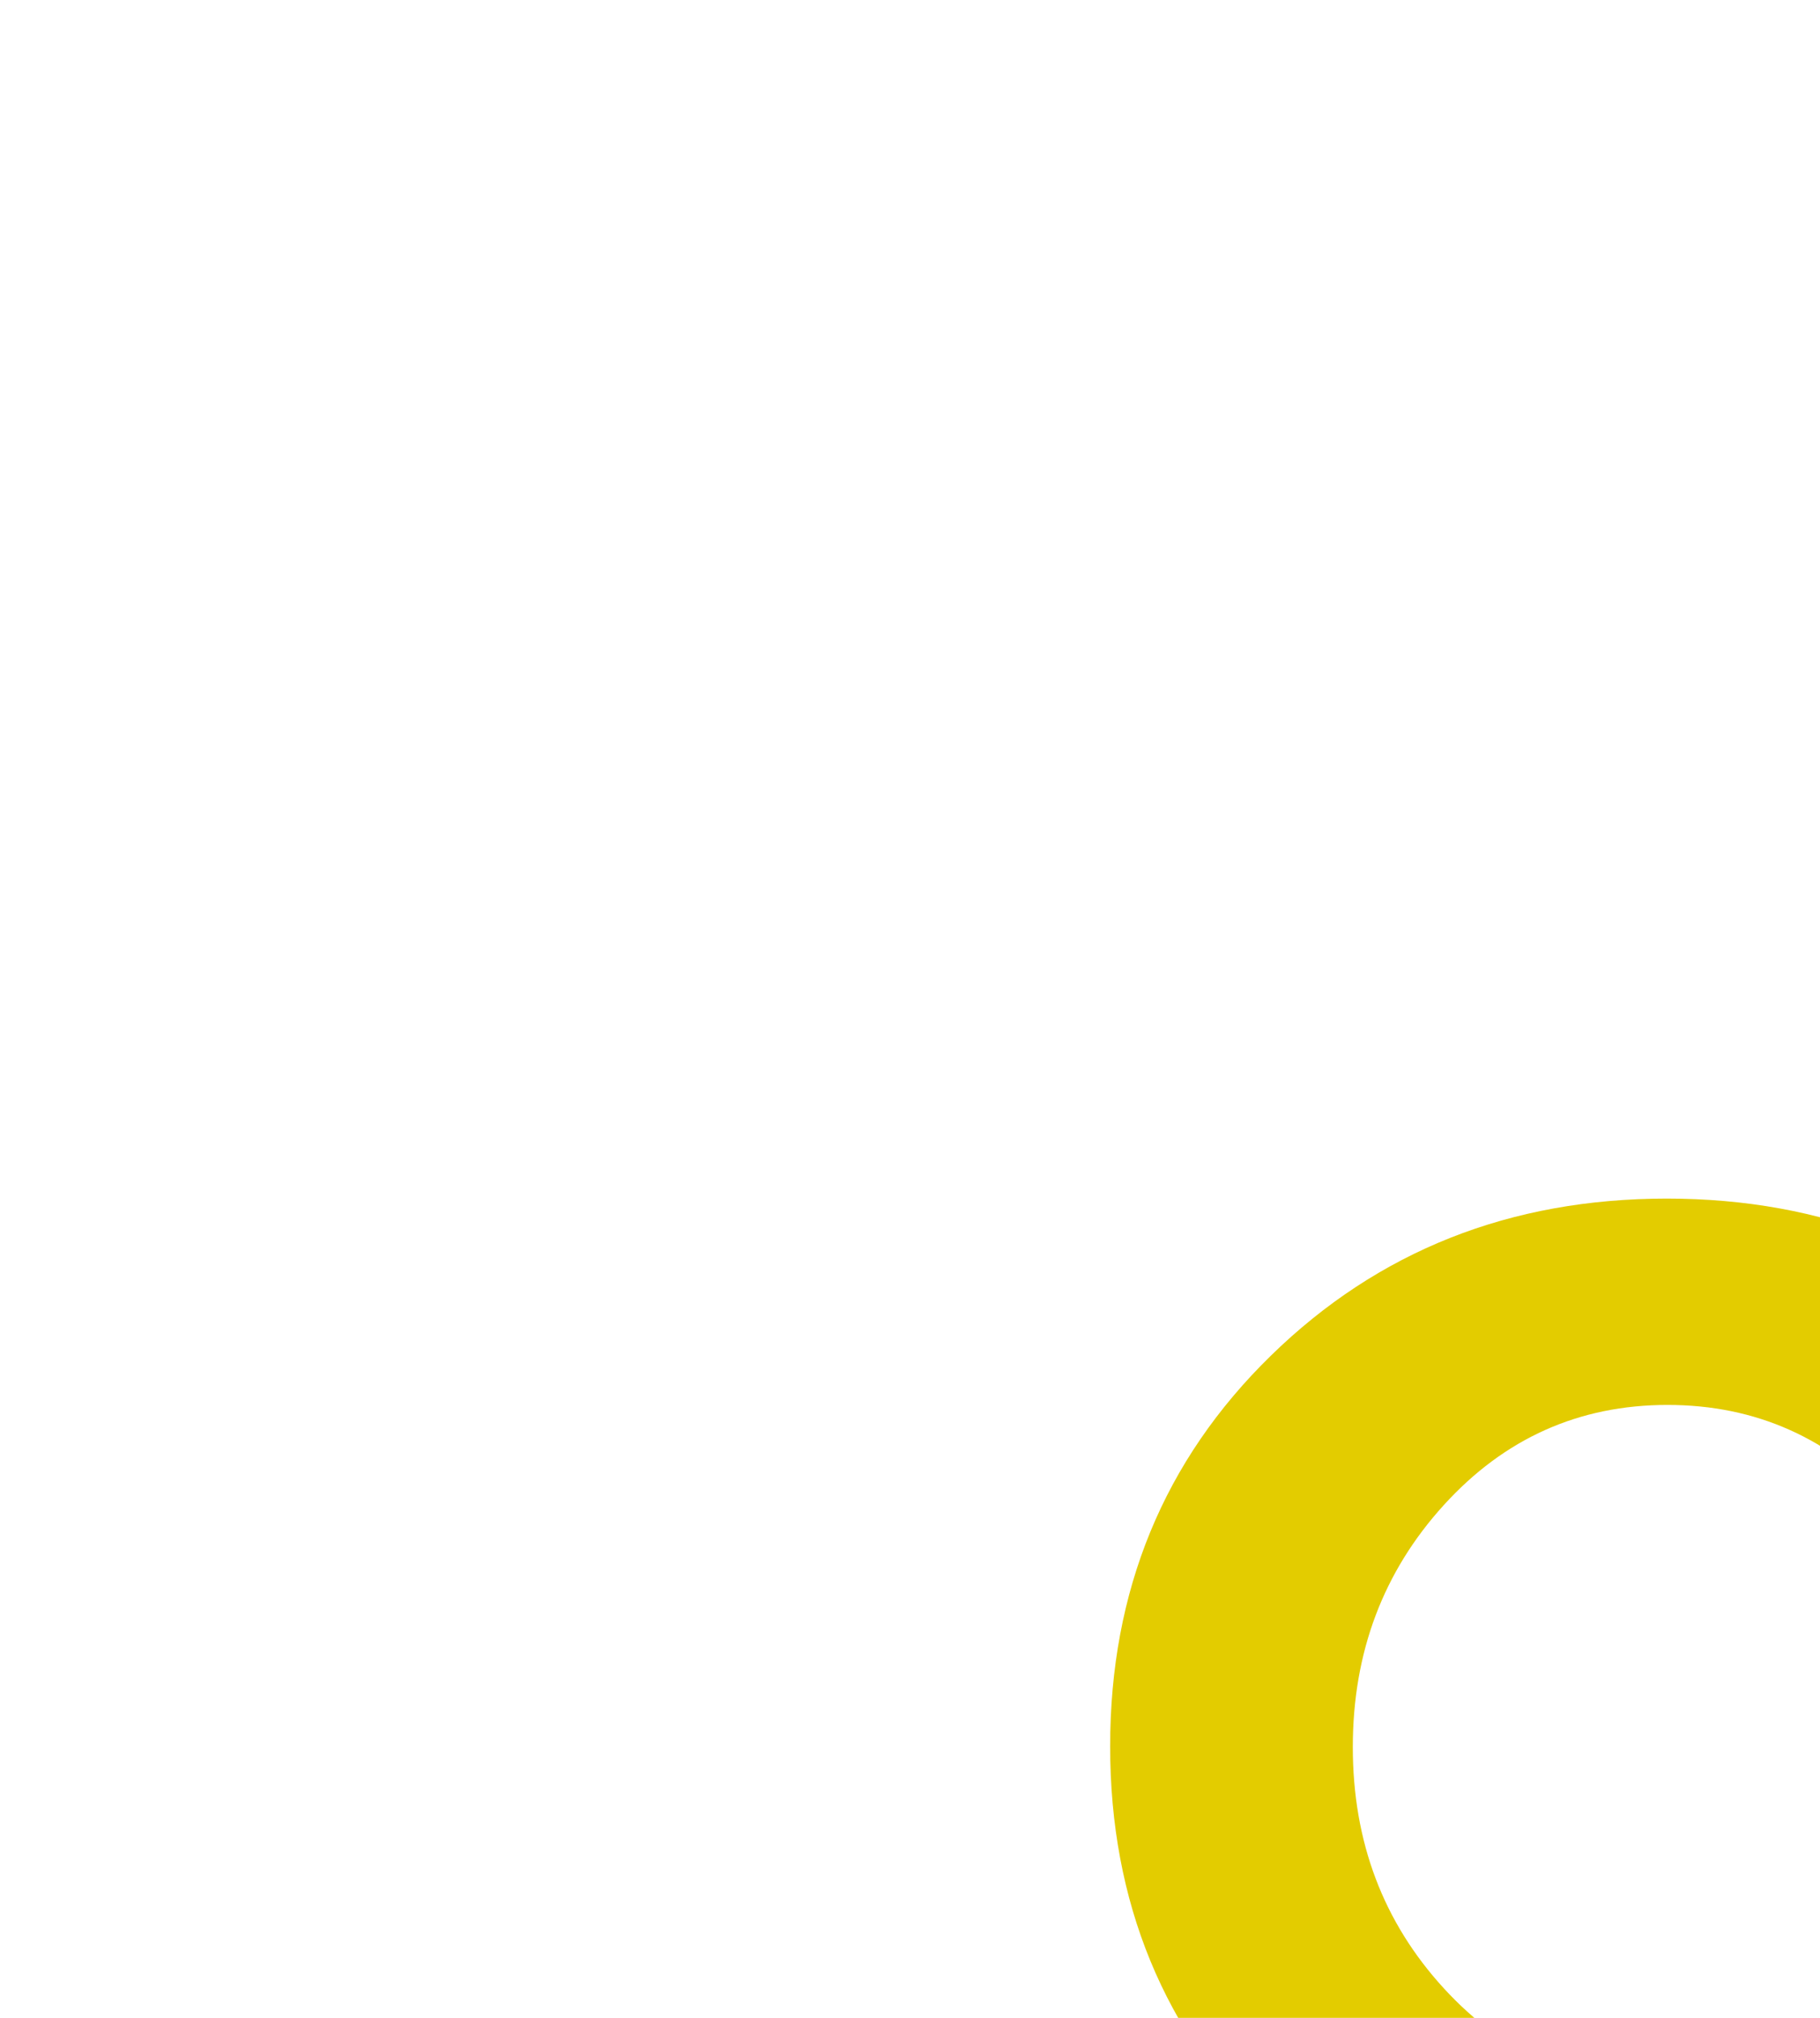 <svg xmlns="http://www.w3.org/2000/svg" xmlns:xlink="http://www.w3.org/1999/xlink" width="360" height="399" viewBox="0 0 360 399">
  <defs>
    <clipPath id="clip-path">
      <rect id="Base" width="360" height="399" transform="translate(780 1713)" fill="#ffe400"/>
    </clipPath>
  </defs>
  <g id="Clip" transform="translate(-780 -1713)" clip-path="url(#clip-path)">
    <path id="O" d="M1154.089,2106.151q-18,19.653-44.25,19.651t-44.25-19.651q-18-19.645-18-47.7t18-47.85q18-19.8,44.25-19.8t44.25,19.8q18,19.8,18,47.85T1154.089,2106.151Zm65.7-47.85q0-46.2-31.8-77.25t-78.3-31.05q-46.5,0-78.3,31.05t-31.8,77.25q0,46.2,31.8,77.25t78.3,31.051q46.5,0,78.3-31.051T1219.789,2058.3Z" fill="#e3cc00"/>
  </g>
</svg>
